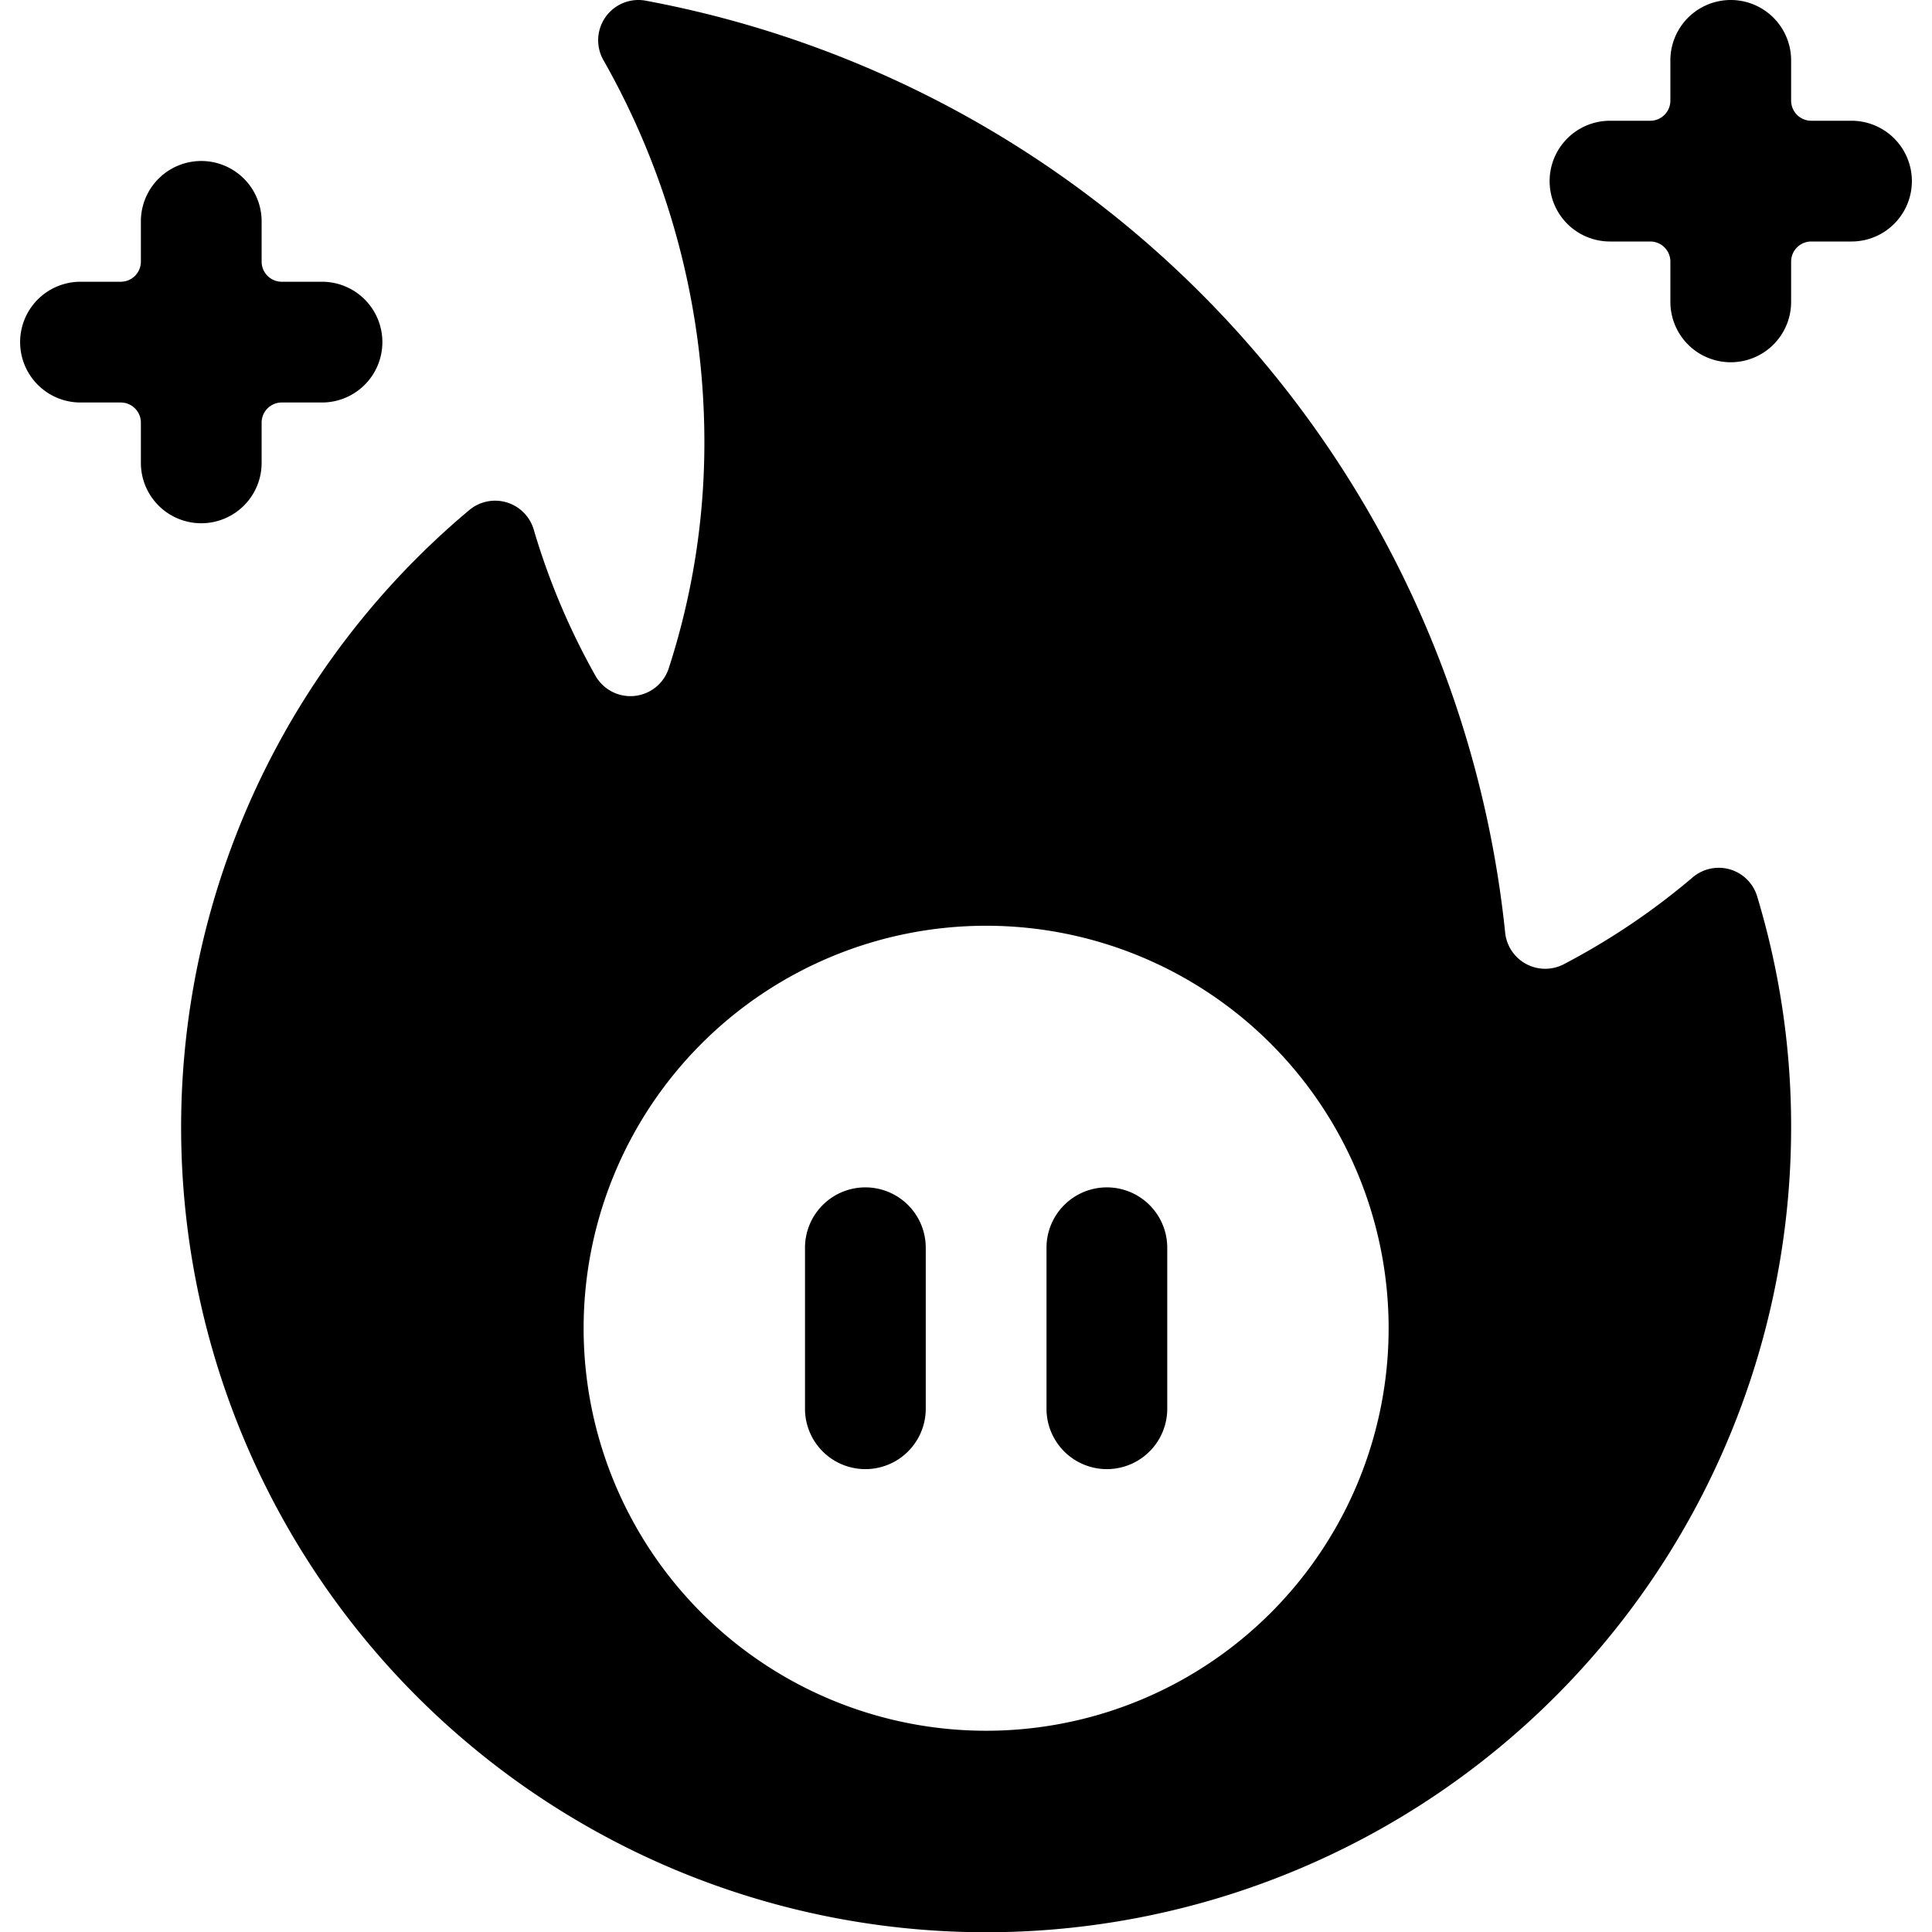 <svg id="Bold" xmlns="http://www.w3.org/2000/svg" viewBox="0 0 24 24"><title>video-game-mario-flame</title><path d="M3.25,5.75v-.5A.25.25,0,0,1,3.5,5H4A.75.75,0,0,0,4,3.5H3.5a.25.25,0,0,1-.25-.25v-.5a.75.75,0,0,0-1.5,0v.5a.25.25,0,0,1-.25.25H1A.75.75,0,0,0,1,5h.5a.25.25,0,0,1,.25.25v.5a.75.75,0,0,0,1.5,0Z"/><path d="M23,1.5h-.5a.25.25,0,0,1-.25-.25V.75a.75.75,0,0,0-1.5,0v.5a.25.25,0,0,1-.25.25H20A.75.75,0,0,0,20,3h.5a.25.25,0,0,1,.25.25v.5a.75.75,0,0,0,1.5,0v-.5A.25.25,0,0,1,22.5,3H23a.75.75,0,0,0,0-1.5Z"/><path d="M21.491,10.8a.5.5,0,0,0-.465.1,8.7,8.7,0,0,1-1.6,1.078.5.5,0,0,1-.729-.4A13.16,13.16,0,0,0,8.008.006a.5.5,0,0,0-.491.213A.5.5,0,0,0,7.5.754,9.612,9.612,0,0,1,8.75,5.5a9.065,9.065,0,0,1-.444,2.806A.5.5,0,0,1,7.4,8.4,8.725,8.725,0,0,1,6.63,6.578a.5.5,0,0,0-.8-.242A10,10,0,1,0,22.25,14a9.856,9.856,0,0,0-.422-2.865A.5.5,0,0,0,21.491,10.8ZM12.25,21.5a5,5,0,1,1,5-5A5,5,0,0,1,12.25,21.5Z"/><path d="M10.75,14.75a.75.75,0,0,0-.75.75v2a.75.75,0,0,0,1.5,0v-2A.75.75,0,0,0,10.75,14.75Z"/><path d="M13.75,14.75a.75.75,0,0,0-.75.75v2a.75.75,0,0,0,1.5,0v-2A.75.75,0,0,0,13.75,14.75Z"/></svg>